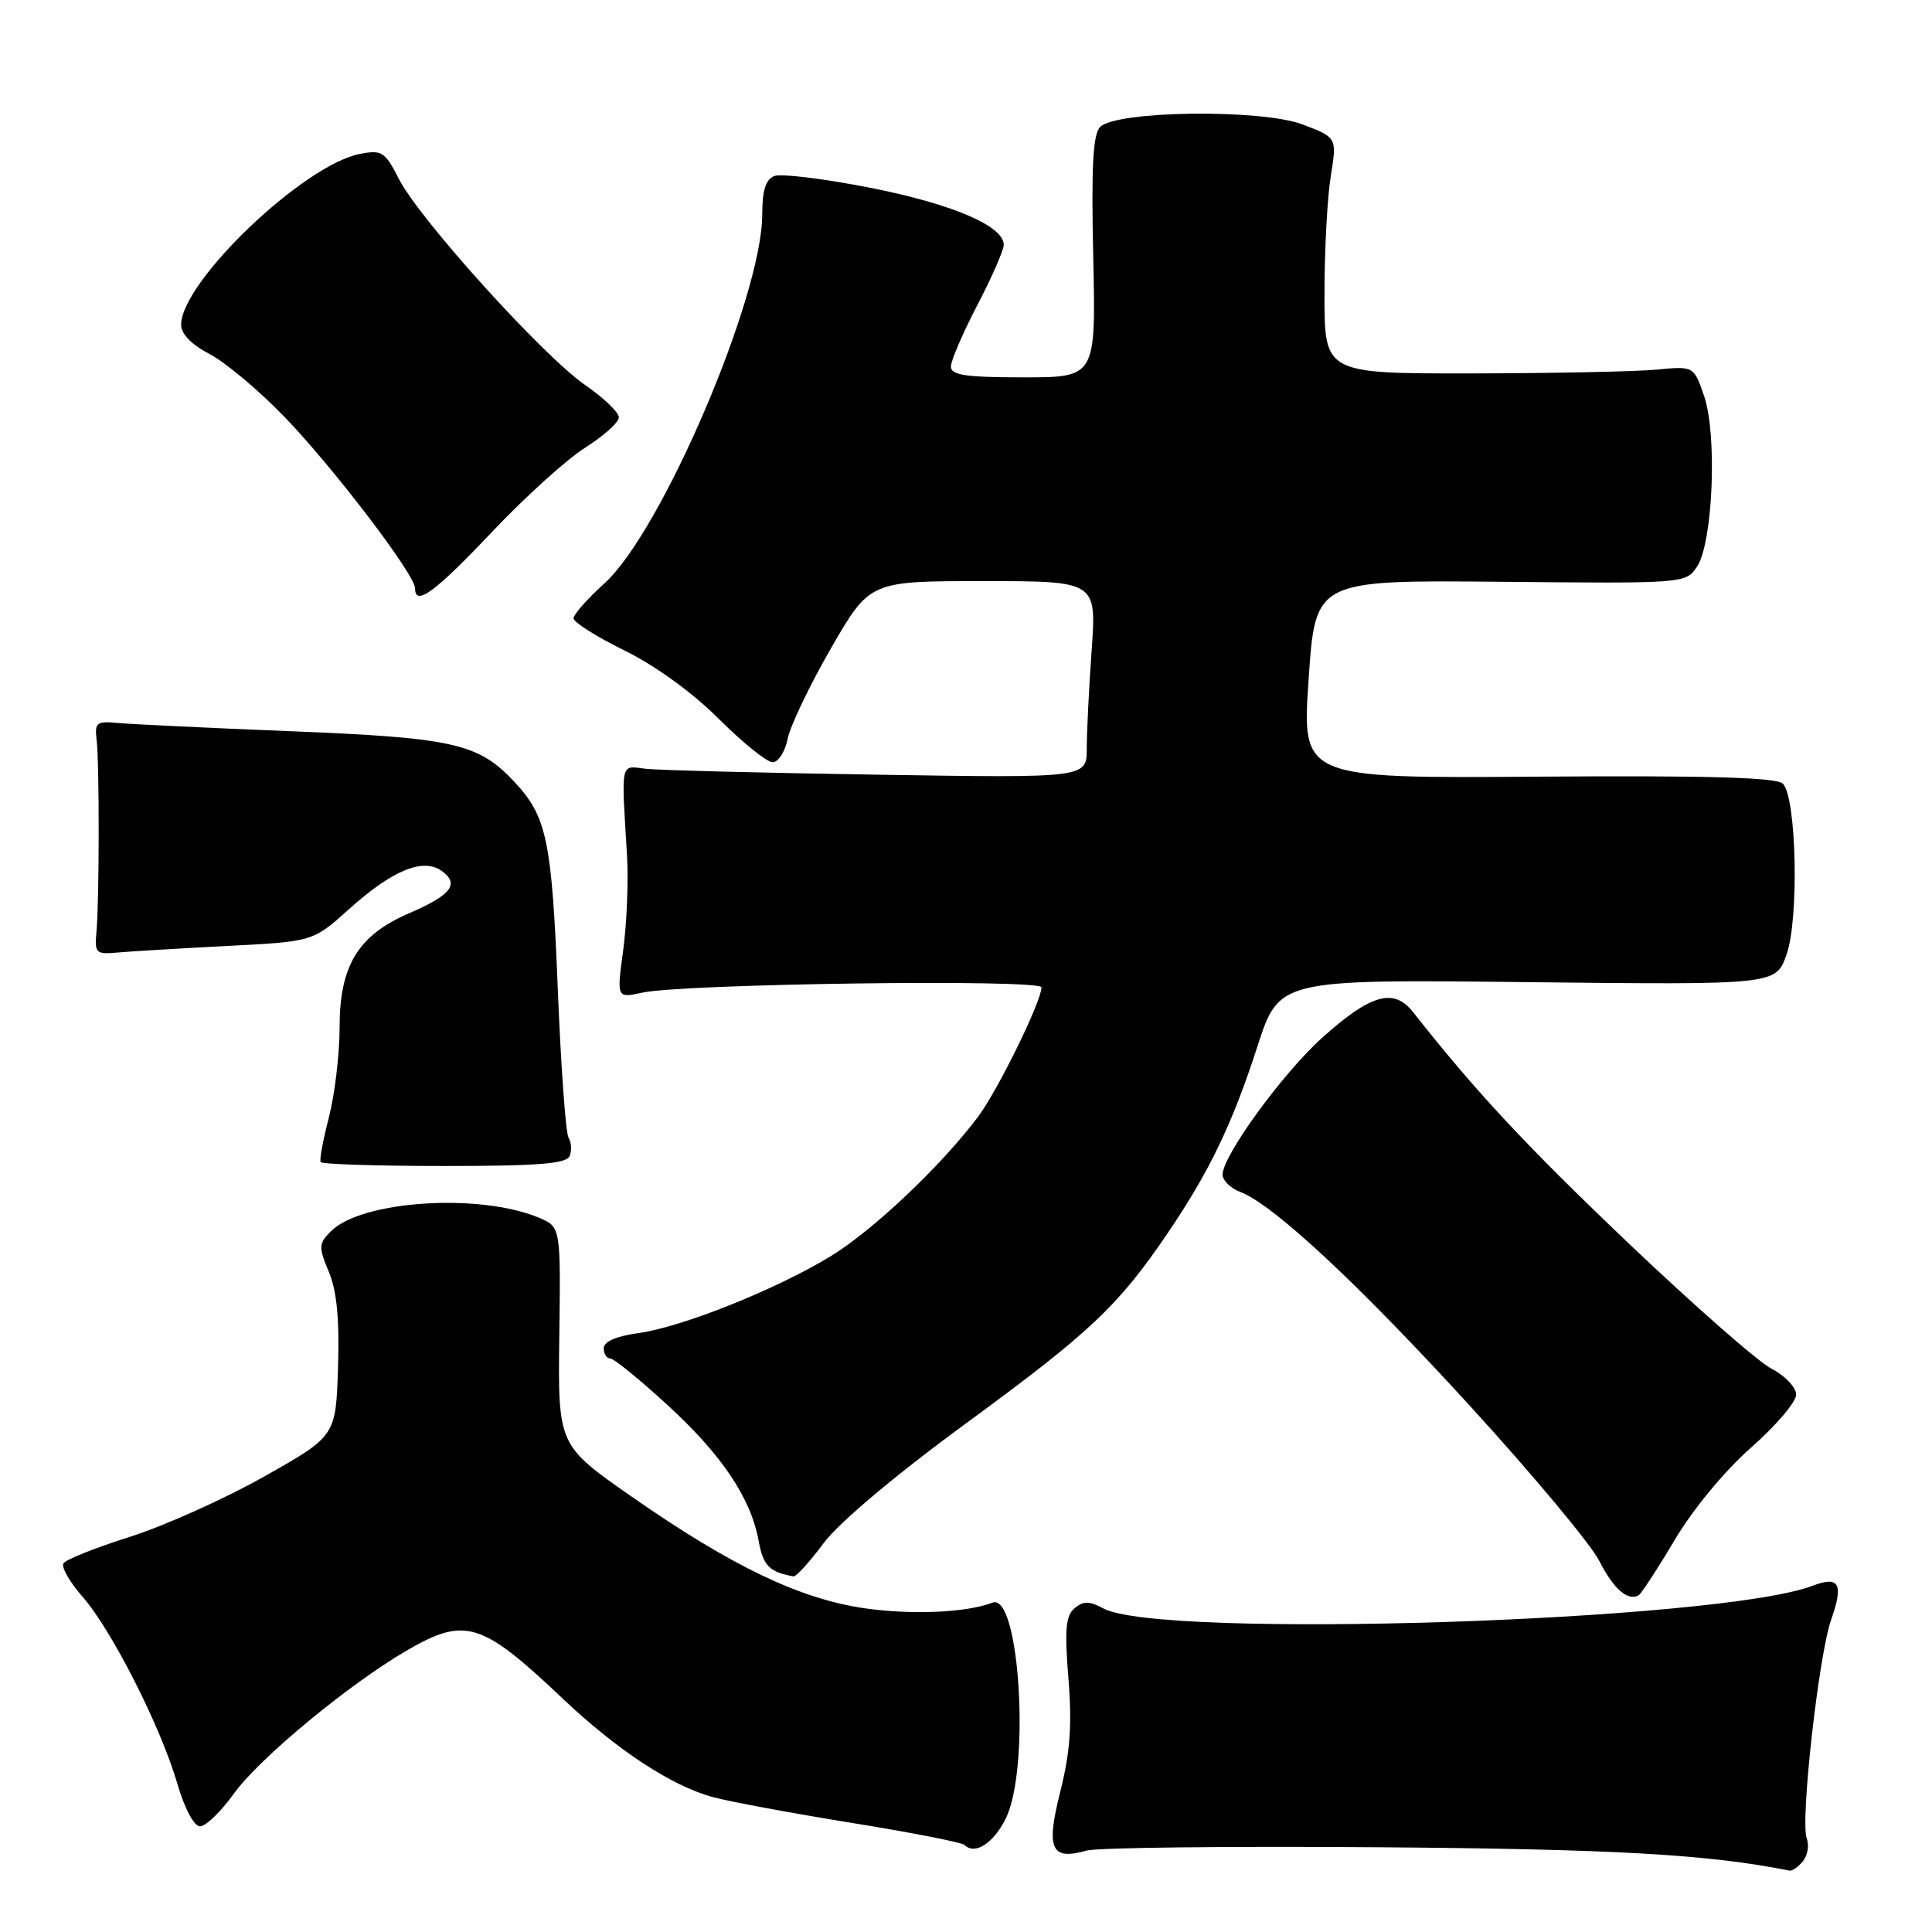 <?xml version="1.0" encoding="UTF-8" standalone="no"?>
<!DOCTYPE svg PUBLIC "-//W3C//DTD SVG 1.1//EN" "http://www.w3.org/Graphics/SVG/1.1/DTD/svg11.dtd" >
<svg xmlns="http://www.w3.org/2000/svg" xmlns:xlink="http://www.w3.org/1999/xlink" version="1.1" viewBox="0 0 256 256">
 <g >
 <path fill="currentColor"
d=" M 238.89 246.63 C 239.52 245.87 239.75 244.51 239.40 243.60 C 238.53 241.32 240.98 219.37 242.63 214.64 C 244.31 209.88 243.72 208.78 240.21 210.11 C 227.85 214.84 153.68 217.22 146.19 213.12 C 144.36 212.13 143.56 212.12 142.40 213.09 C 141.21 214.07 141.05 215.91 141.57 222.41 C 142.07 228.51 141.80 232.19 140.50 237.37 C 138.57 245.03 139.25 246.55 143.99 245.21 C 145.37 244.82 162.70 244.62 182.50 244.77 C 213.84 245.00 226.44 245.72 237.13 247.87 C 237.47 247.94 238.27 247.38 238.89 246.63 Z  M 133.25 241.00 C 136.55 234.40 135.12 210.97 131.51 212.36 C 128.05 213.69 120.77 214.00 114.53 213.10 C 105.97 211.86 96.92 207.52 83.71 198.32 C 73.93 191.50 73.93 191.50 74.11 177.03 C 74.30 162.57 74.30 162.57 71.40 161.35 C 63.55 158.06 47.93 159.07 43.86 163.14 C 42.22 164.78 42.19 165.22 43.57 168.52 C 44.63 171.04 44.99 174.82 44.79 181.20 C 44.50 190.29 44.50 190.29 35.00 195.65 C 29.77 198.60 21.78 202.19 17.23 203.63 C 12.69 205.07 8.71 206.65 8.41 207.15 C 8.10 207.65 9.24 209.64 10.94 211.58 C 14.80 215.98 21.30 228.80 23.49 236.32 C 24.46 239.65 25.71 242.00 26.51 242.00 C 27.26 242.00 29.28 240.05 30.99 237.66 C 34.33 233.02 46.12 223.25 53.80 218.76 C 61.63 214.19 63.75 214.83 74.56 225.07 C 81.82 231.94 89.02 236.66 94.48 238.13 C 96.69 238.73 104.95 240.26 112.84 241.54 C 120.73 242.81 127.46 244.13 127.79 244.46 C 129.17 245.83 131.61 244.28 133.25 241.00 Z  M 221.90 204.06 C 224.32 199.98 228.53 194.89 232.02 191.82 C 235.31 188.92 238.00 185.77 238.00 184.80 C 238.00 183.84 236.54 182.30 234.75 181.37 C 232.96 180.45 224.42 172.95 215.76 164.71 C 202.14 151.73 195.59 144.70 187.23 134.10 C 184.67 130.86 181.64 131.72 175.17 137.53 C 169.94 142.24 162.00 153.15 162.00 155.64 C 162.00 156.41 163.05 157.45 164.34 157.94 C 168.74 159.61 180.06 170.17 194.97 186.50 C 203.16 195.47 210.78 204.61 211.90 206.81 C 213.82 210.56 215.67 212.19 217.13 211.38 C 217.47 211.19 219.62 207.90 221.90 204.06 Z  M 109.13 204.48 C 111.17 201.75 118.64 195.46 128.06 188.56 C 144.45 176.56 148.21 173.00 154.72 163.40 C 160.26 155.23 163.27 148.98 166.62 138.64 C 169.49 129.77 169.49 129.77 202.39 130.14 C 235.30 130.50 235.30 130.50 236.72 126.50 C 238.40 121.81 238.05 105.65 236.24 103.84 C 235.41 103.01 226.27 102.75 203.79 102.91 C 172.50 103.14 172.50 103.14 173.40 90.00 C 174.29 76.86 174.29 76.86 198.83 77.09 C 223.31 77.32 223.38 77.32 224.87 75.07 C 226.97 71.91 227.56 57.64 225.81 52.50 C 224.44 48.50 224.44 48.50 219.47 48.98 C 216.74 49.24 205.72 49.46 195.00 49.48 C 175.50 49.50 175.50 49.50 175.50 39.00 C 175.50 33.22 175.87 26.19 176.33 23.36 C 177.16 18.23 177.16 18.23 172.63 16.50 C 167.18 14.42 147.95 14.65 145.78 16.82 C 144.82 17.78 144.59 22.06 144.86 34.05 C 145.21 50.00 145.21 50.00 135.61 50.00 C 127.95 50.00 126.00 49.71 126.00 48.57 C 126.00 47.79 127.58 44.12 129.50 40.43 C 131.43 36.74 133.00 33.14 133.00 32.44 C 133.00 29.94 126.20 27.03 115.30 24.88 C 109.21 23.68 103.50 22.98 102.62 23.32 C 101.46 23.76 101.00 25.22 101.00 28.41 C 101.00 39.29 87.67 70.45 80.09 77.30 C 77.84 79.33 76.00 81.42 76.00 81.93 C 76.00 82.45 79.03 84.37 82.74 86.19 C 86.82 88.19 91.77 91.78 95.24 95.25 C 98.41 98.41 101.62 101.00 102.38 101.00 C 103.13 101.00 104.03 99.60 104.37 97.88 C 104.72 96.17 107.30 90.77 110.12 85.88 C 115.25 77.00 115.25 77.00 130.27 77.00 C 145.30 77.00 145.30 77.00 144.65 86.15 C 144.29 91.19 144.00 97.06 144.00 99.20 C 144.00 103.09 144.00 103.09 116.25 102.65 C 100.99 102.41 87.15 102.06 85.50 101.86 C 82.16 101.46 82.32 100.69 83.09 113.50 C 83.28 116.80 83.05 122.37 82.58 125.88 C 81.71 132.27 81.71 132.27 85.11 131.53 C 90.63 130.34 138.00 129.71 138.00 130.83 C 138.00 132.69 132.20 144.51 129.58 148.00 C 124.65 154.55 115.62 163.09 110.00 166.50 C 102.75 170.90 90.34 175.86 84.55 176.65 C 81.68 177.04 80.00 177.77 80.00 178.64 C 80.00 179.39 80.38 180.00 80.86 180.00 C 81.33 180.00 84.71 182.75 88.38 186.11 C 95.66 192.78 99.48 198.47 100.53 204.20 C 101.13 207.47 101.94 208.30 105.13 208.88 C 105.48 208.95 107.28 206.97 109.13 204.48 Z  M 75.49 153.16 C 75.78 152.42 75.70 151.33 75.33 150.73 C 74.96 150.13 74.32 141.28 73.91 131.07 C 73.12 111.38 72.46 108.20 68.19 103.63 C 63.39 98.49 60.16 97.76 38.50 96.89 C 27.50 96.45 17.15 95.95 15.50 95.79 C 12.82 95.53 12.53 95.77 12.80 98.00 C 13.18 101.09 13.16 119.41 12.78 123.50 C 12.52 126.28 12.72 126.48 15.50 126.22 C 17.15 126.07 23.67 125.68 29.98 125.35 C 41.46 124.77 41.46 124.77 46.23 120.48 C 52.01 115.28 56.09 113.61 58.57 115.43 C 60.92 117.15 59.77 118.61 54.19 121.02 C 47.46 123.92 45.00 127.95 45.00 136.09 C 45.00 139.65 44.36 145.02 43.59 148.02 C 42.81 151.01 42.31 153.70 42.49 153.98 C 42.67 154.27 50.05 154.50 58.89 154.50 C 71.42 154.50 75.09 154.20 75.49 153.16 Z  M 65.12 70.56 C 69.51 65.91 75.11 60.85 77.55 59.31 C 80.00 57.76 82.00 55.96 82.00 55.30 C 82.00 54.64 80.00 52.72 77.55 51.03 C 72.01 47.22 55.57 29.04 52.86 23.72 C 51.01 20.09 50.60 19.83 47.67 20.40 C 40.21 21.86 24.00 37.35 24.00 43.04 C 24.00 44.25 25.39 45.68 27.75 46.90 C 29.81 47.97 34.26 51.69 37.63 55.17 C 44.07 61.82 55.00 76.15 55.00 77.95 C 55.00 80.40 57.59 78.51 65.12 70.56 Z "/>
</g>
</svg>